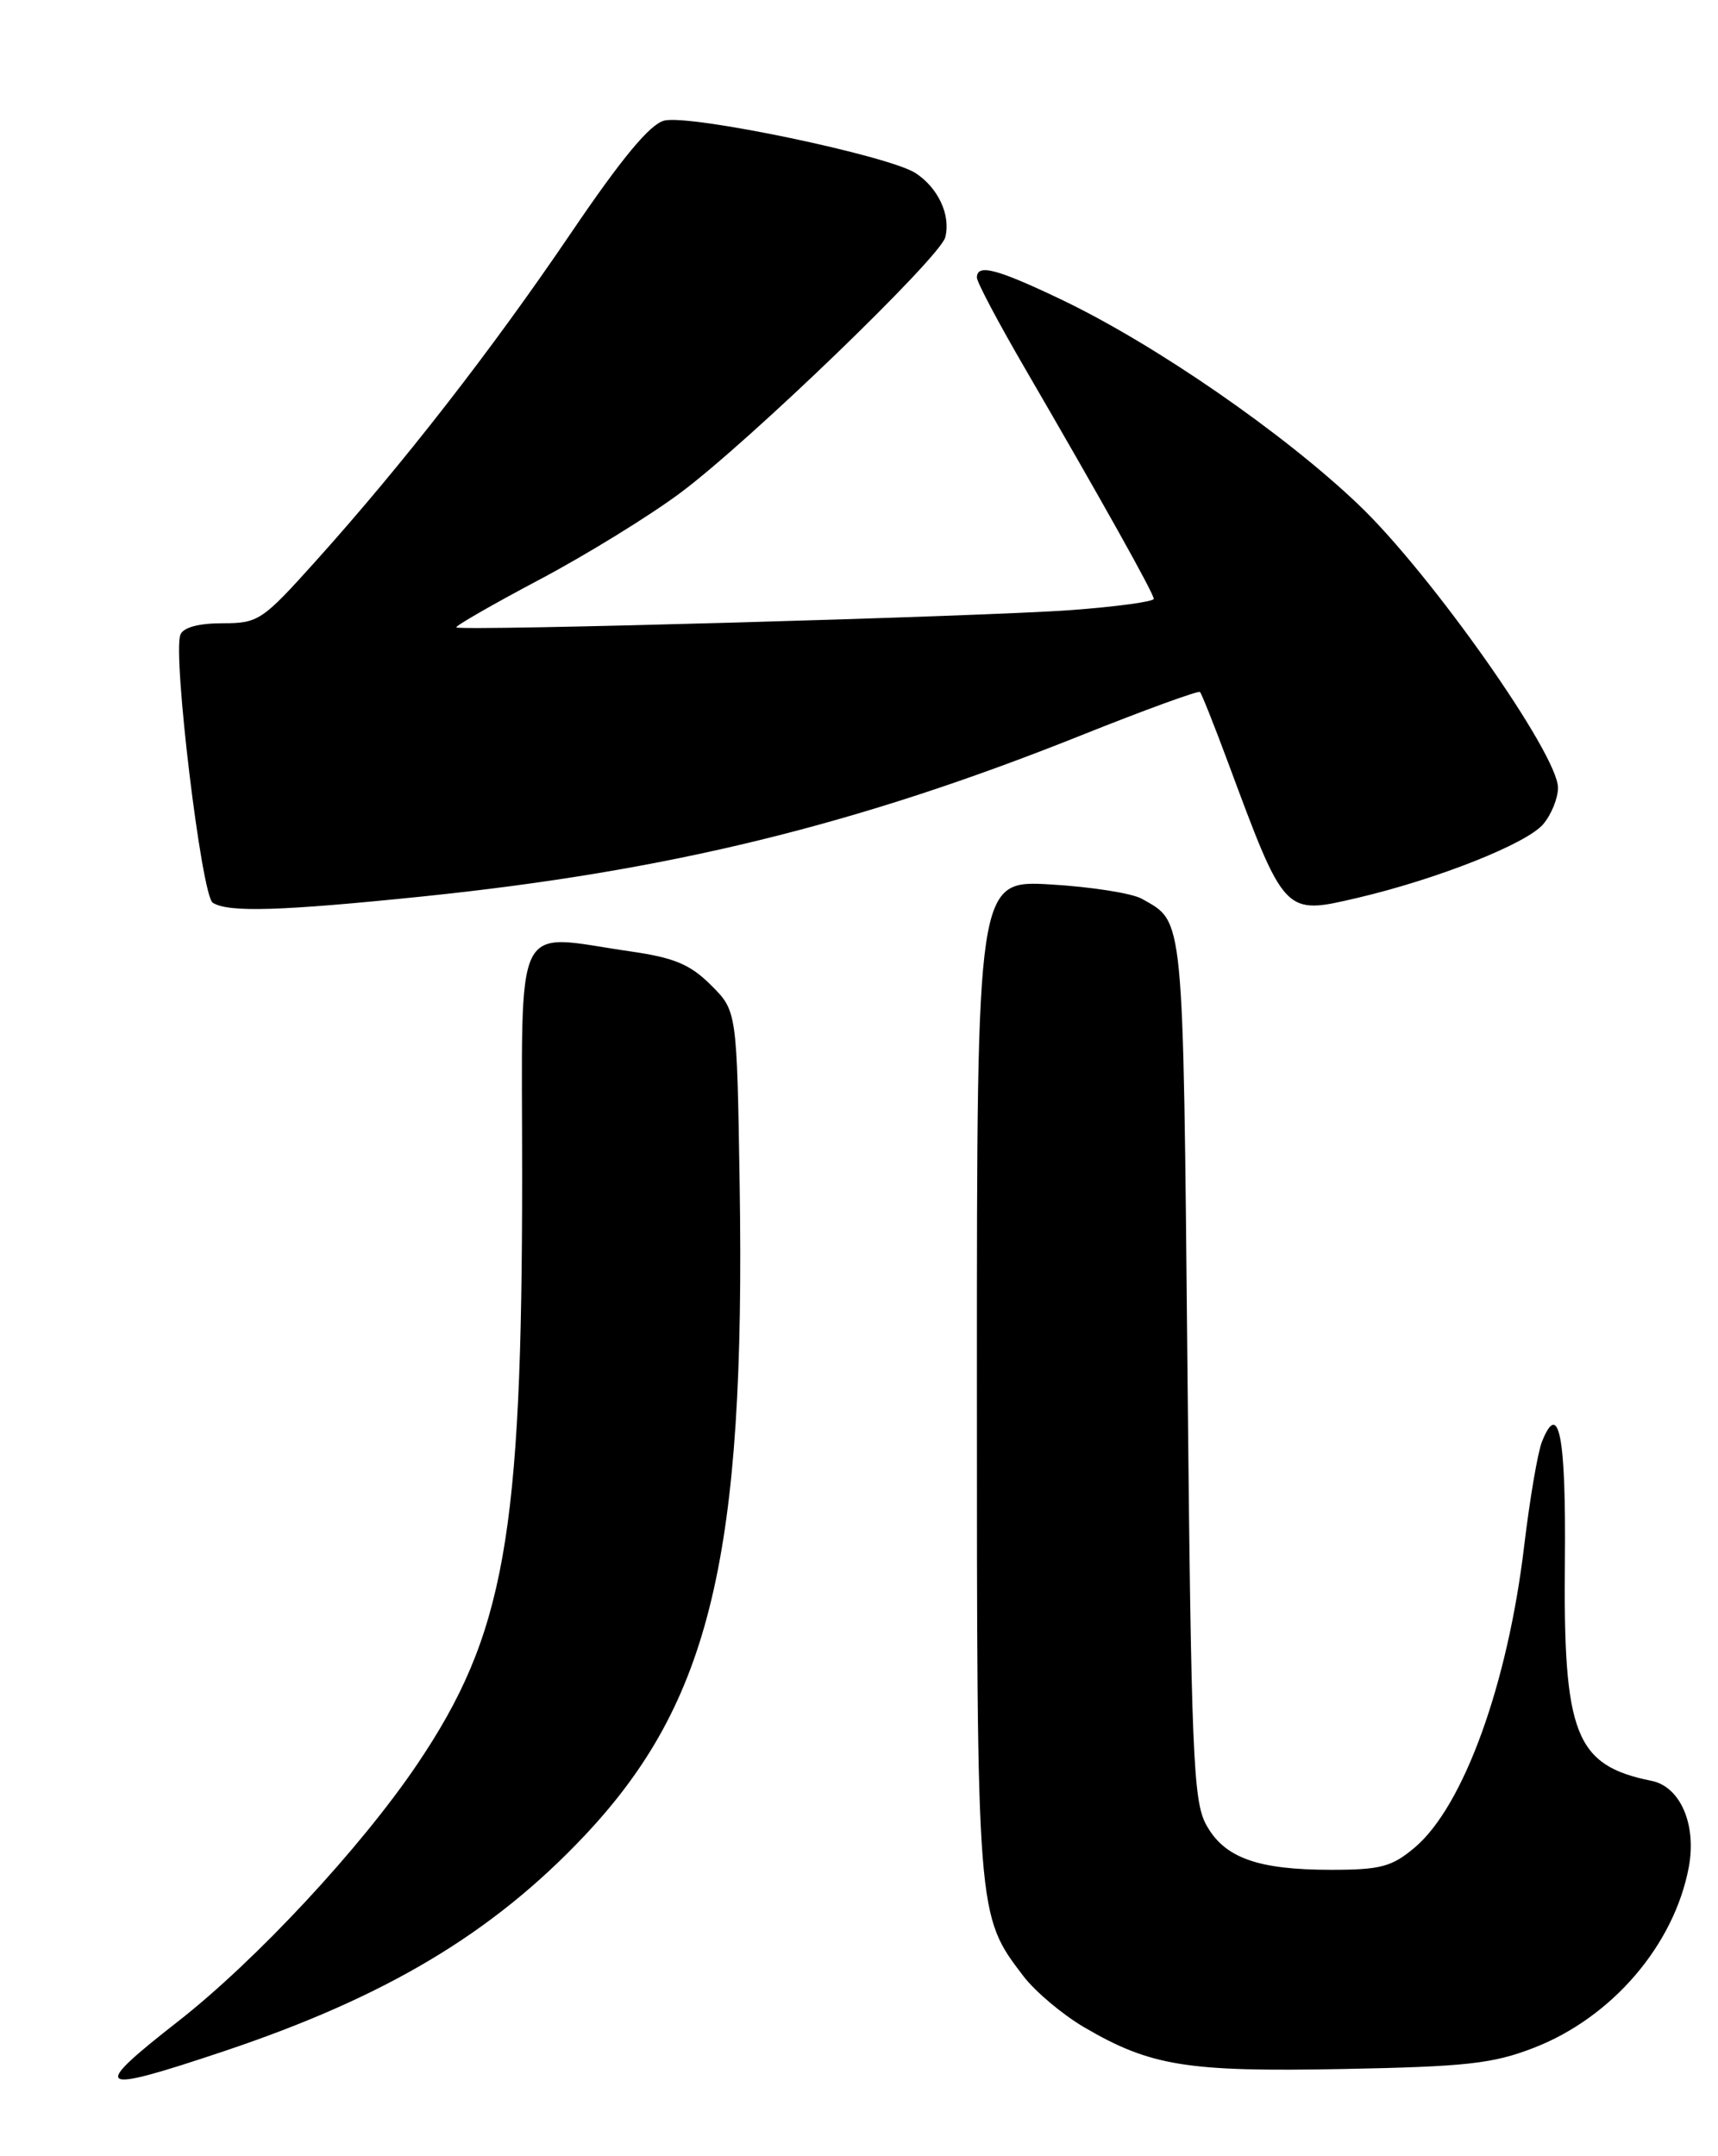 <?xml version="1.0" encoding="UTF-8" standalone="no"?>
<!DOCTYPE svg PUBLIC "-//W3C//DTD SVG 1.1//EN" "http://www.w3.org/Graphics/SVG/1.1/DTD/svg11.dtd" >
<svg xmlns="http://www.w3.org/2000/svg" xmlns:xlink="http://www.w3.org/1999/xlink" version="1.1" viewBox="0 0 204 256">
 <g >
 <path fill="currentColor"
d=" M 26.53 243.56 C 45.80 237.11 58.46 229.55 69.38 217.98 C 84.37 202.09 88.52 184.69 87.83 140.66 C 87.50 120.03 87.50 120.03 84.43 116.97 C 81.97 114.51 80.07 113.71 74.93 112.97 C 60.72 110.92 62.00 108.29 62.00 139.54 C 62.00 182.46 59.92 194.10 49.52 209.50 C 42.81 219.43 30.42 232.74 21.14 240.00 C 10.61 248.23 11.26 248.67 26.53 243.56 Z  M 182.17 243.12 C 191.43 239.52 198.80 230.92 200.53 221.69 C 201.48 216.65 199.53 212.13 196.12 211.44 C 187.04 209.61 185.61 205.98 185.82 185.30 C 185.96 170.53 185.11 166.10 183.09 171.19 C 182.59 172.46 181.65 178.00 180.99 183.50 C 179.03 200.02 173.77 214.49 167.97 219.37 C 165.27 221.64 163.93 222.00 158.07 222.00 C 149.32 222.00 145.37 220.58 143.22 216.64 C 141.68 213.82 141.45 208.25 141.00 162.40 C 140.47 107.93 140.63 109.57 135.58 106.71 C 134.44 106.06 129.56 105.29 124.75 105.01 C 116.00 104.50 116.00 104.50 116.00 163.62 C 116.00 227.75 115.97 227.34 121.55 234.66 C 122.94 236.47 126.16 239.18 128.71 240.68 C 136.62 245.31 140.92 246.01 159.50 245.65 C 174.16 245.37 177.28 245.02 182.17 243.12 Z  M 50.24 106.43 C 79.34 103.43 101.72 97.96 128.32 87.33 C 135.92 84.29 142.30 81.97 142.49 82.16 C 142.68 82.35 144.18 86.11 145.81 90.50 C 152.60 108.77 152.47 108.63 161.16 106.61 C 170.67 104.38 181.28 100.18 183.25 97.85 C 184.21 96.71 185.00 94.77 185.00 93.53 C 185.00 89.54 169.93 68.14 161.35 59.95 C 152.43 51.43 137.16 40.89 126.03 35.57 C 118.34 31.90 116.00 31.29 116.00 32.96 C 116.00 33.50 118.56 38.33 121.69 43.71 C 130.92 59.59 137.00 70.46 137.00 71.10 C 137.00 71.43 132.61 72.03 127.25 72.43 C 116.90 73.20 54.72 74.95 54.19 74.49 C 54.02 74.34 58.43 71.80 63.98 68.86 C 69.54 65.92 77.11 61.26 80.80 58.51 C 89.02 52.38 111.61 30.58 112.24 28.18 C 112.92 25.58 111.42 22.32 108.73 20.56 C 105.56 18.48 81.95 13.55 78.87 14.32 C 77.17 14.75 73.84 18.76 67.77 27.71 C 58.33 41.63 47.87 55.07 37.49 66.62 C 31.13 73.70 30.68 74.00 26.40 74.00 C 23.57 74.00 21.75 74.50 21.42 75.36 C 20.49 77.78 23.93 106.34 25.26 107.18 C 27.11 108.36 33.31 108.17 50.24 106.43 Z "/>
</g>
</svg>